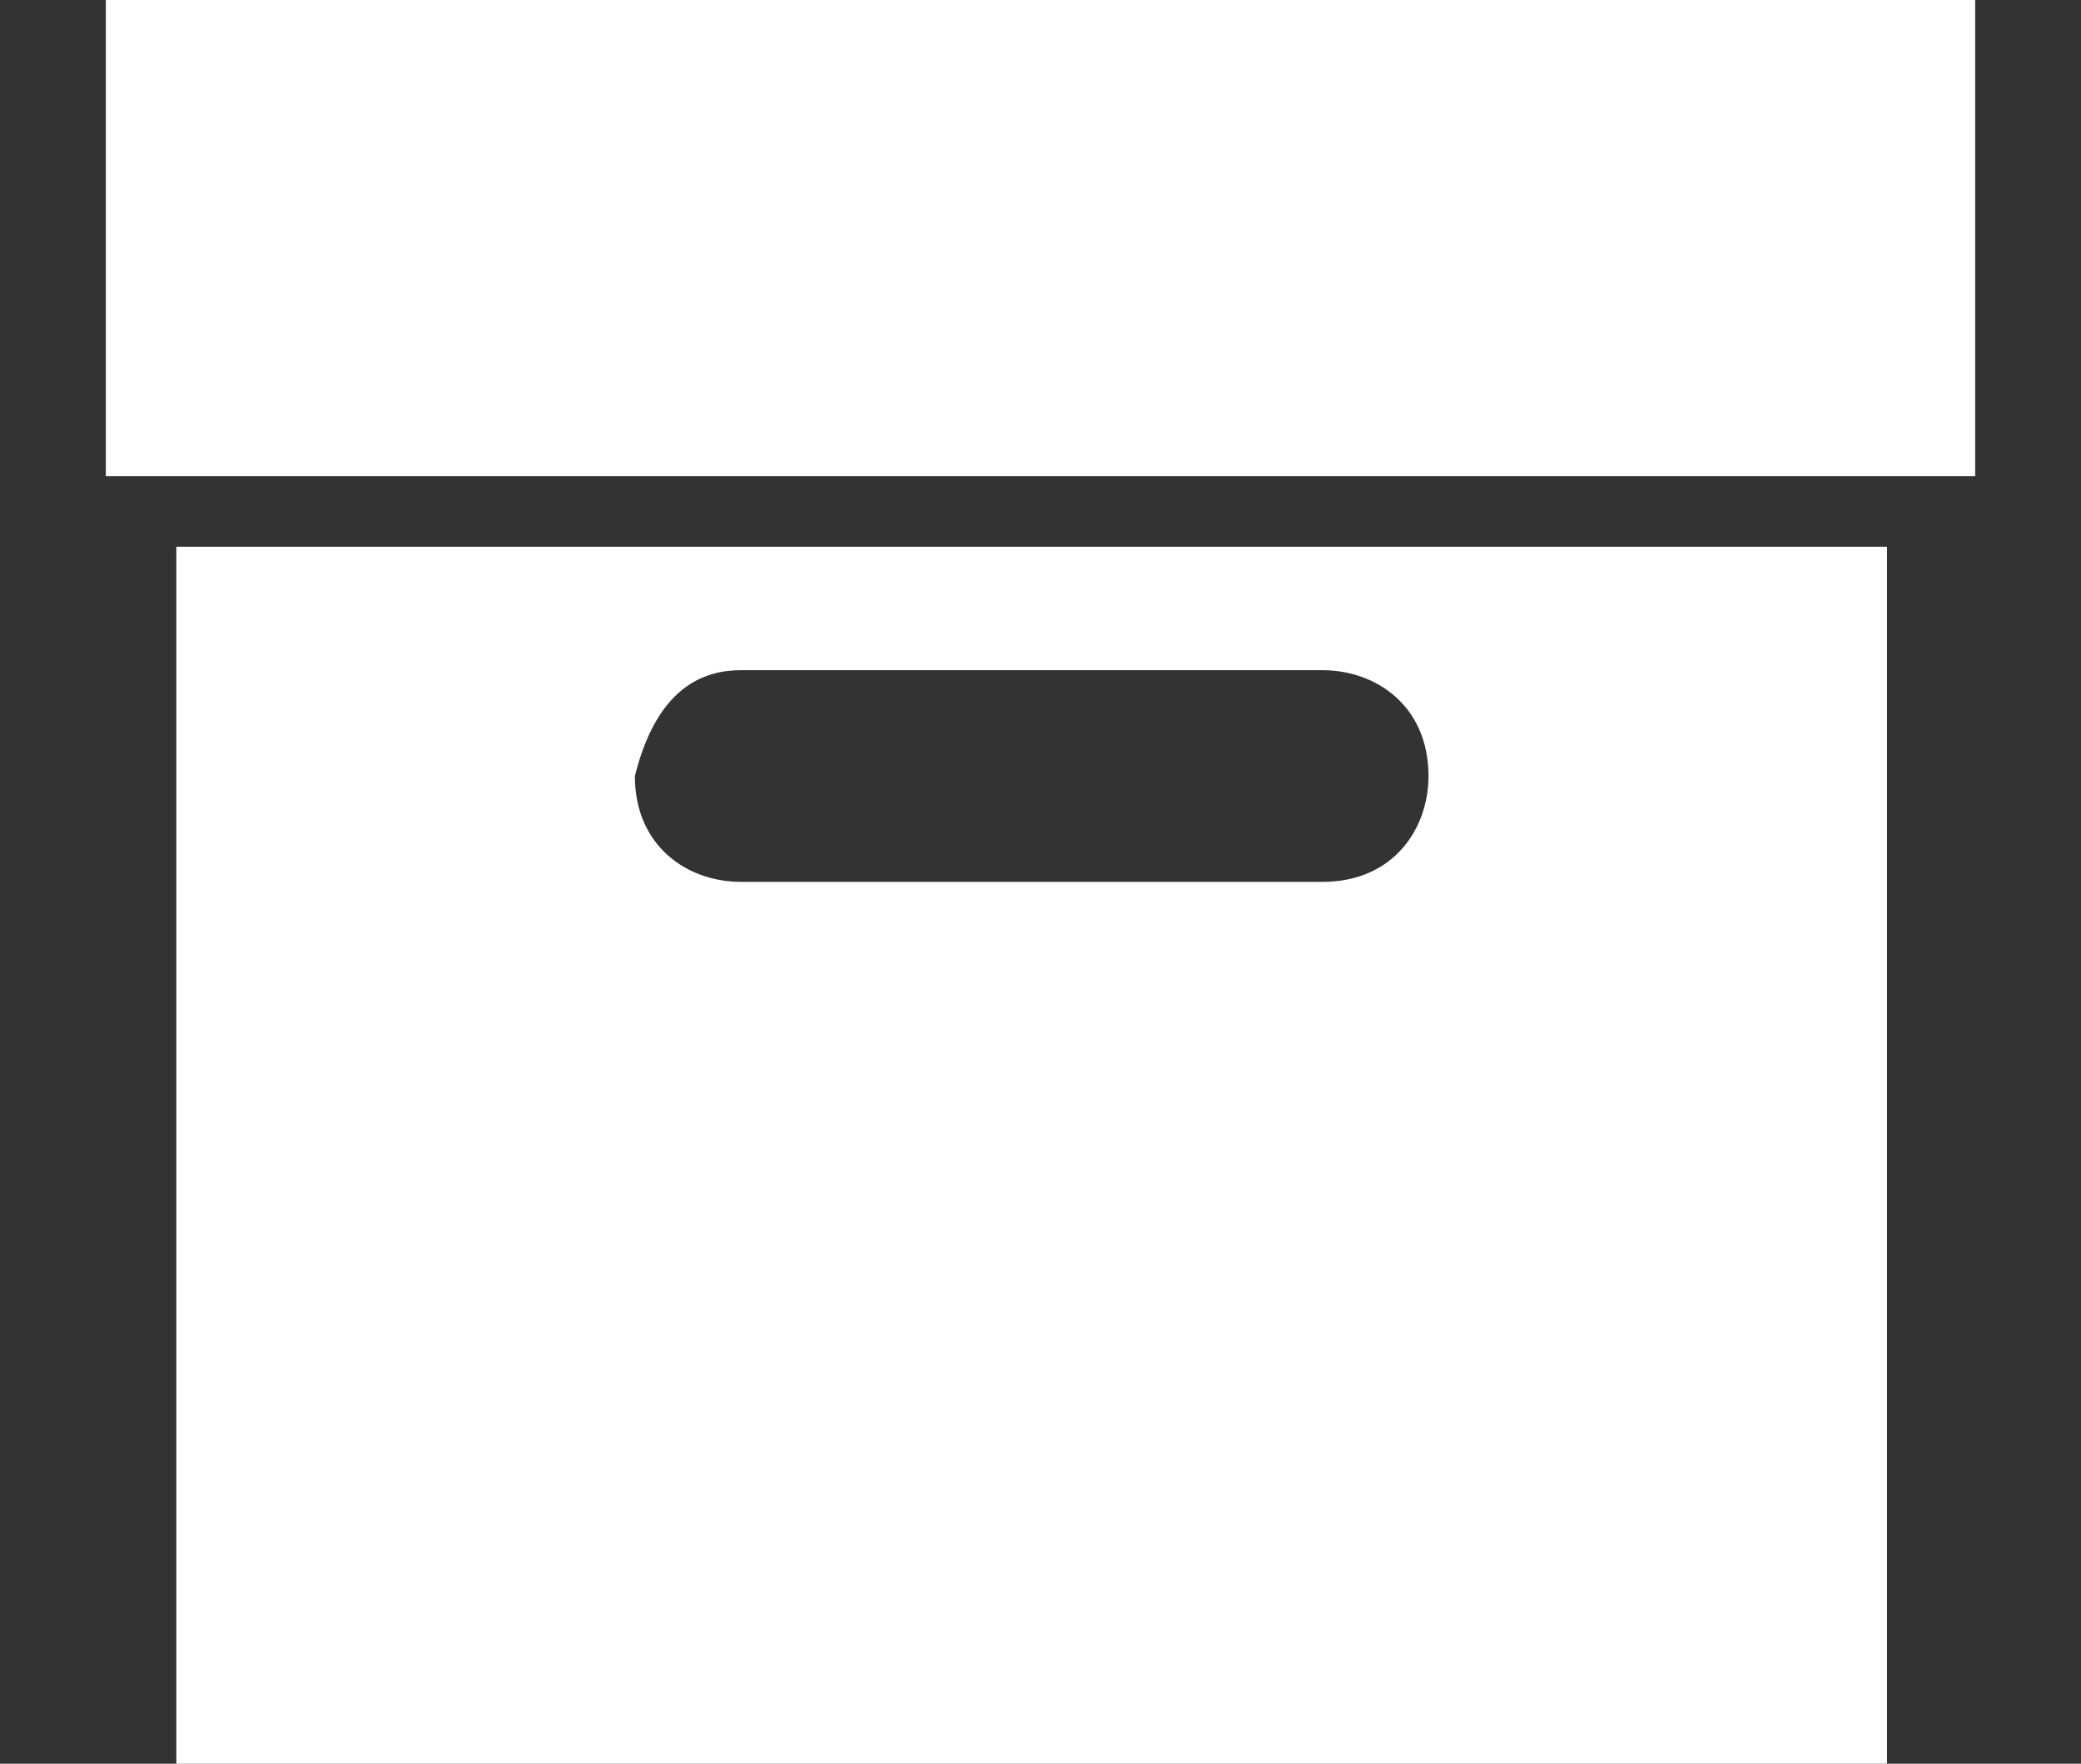 <?xml version="1.0" encoding="utf-8"?>
<!-- Generator: Adobe Illustrator 25.2.3, SVG Export Plug-In . SVG Version: 6.00 Build 0)  -->
<svg version="1.1" id="Слой_1" xmlns="http://www.w3.org/2000/svg" xmlns:xlink="http://www.w3.org/1999/xlink" x="0px" y="0px"
	 viewBox="0 0 11.8 10" style="enable-background:new 0 0 11.8 10;" xml:space="preserve">
<rect x="0" y="0" width="11.8" height="10" fill="#333333" stroke="none"/>
<style type="text/css">
	.st0{fill:none;}
	.st1{display:none;fill:#99DEC0;}
	.st2{display:none;}
	.st3{display:inline;fill:#99DEC0;}
	.st4{display:inline;}
	.st5{fill:#99DEC0;}
	.st6{fill:#FFFFFF;}
</style>
<path class="st0" d="M-5.7-6.8h24v24h-24V-6.8z"/>
<path class="st1" d="M8.2,6.3H7.8L7.6,6.1c0.6-0.7,0.9-1.5,0.9-2.4C8.5,1.6,6.9,0,4.8,0S1.1,1.6,1.1,3.7s1.7,3.7,3.7,3.7
	c0.9,0,1.8-0.3,2.4-0.9l0.2,0.2v0.5l2.9,2.9l0.9-0.9L8.2,6.3z M4.8,6.3c-1.4,0-2.6-1.1-2.6-2.6s1.1-2.6,2.6-2.6s2.6,1.1,2.6,2.6
	S6.2,6.3,4.8,6.3z"/>
<g class="st2">
	<path class="st3" d="M3.2,2.5V10H1V2.5c0-0.3,0.2-0.6,0.5-0.6h1.2C3,1.9,3.2,2.1,3.2,2.5z"/>
	<path class="st3" d="M10.7,0.6V10H8.5V0.6C8.5,0.3,8.7,0,9,0h1.2C10.5,0,10.7,0.3,10.7,0.6z"/>
	<path class="st3" d="M7,4.3V10H4.7V4.3c0-0.3,0.2-0.6,0.5-0.6h1.2C6.7,3.7,7,3.9,7,4.3z"/>
</g>
<path class="st1" d="M8.1,7.2c0.4,0,0.7,0.1,1,0.4c0.3,0.3,0.4,0.6,0.4,1c0,0.4-0.1,0.7-0.4,1S8.5,10,8.1,10c-0.4,0-0.7-0.1-1-0.4
	c-0.3-0.3-0.4-0.6-0.4-1c0-0.4,0.1-0.7,0.4-1C7.4,7.3,7.7,7.2,8.1,7.2z M8.1,8.1C8,8.1,7.8,8.1,7.7,8.2C7.6,8.3,7.6,8.4,7.6,8.6
	c0,0.1,0.1,0.3,0.2,0.4C7.8,9,8,9.1,8.1,9.1S8.4,9,8.5,8.9c0.1-0.1,0.2-0.2,0.2-0.4c0-0.1-0.1-0.3-0.2-0.4C8.4,8.1,8.2,8.1,8.1,8.1z
	 M2.8,7.2c0.4,0,0.7,0.1,1,0.4c0.3,0.3,0.4,0.6,0.4,1c0,0.4-0.1,0.7-0.4,1S3.2,10,2.8,10s-0.7-0.1-1-0.4s-0.4-0.6-0.4-1
	c0-0.4,0.1-0.7,0.4-1C2.1,7.3,2.5,7.2,2.8,7.2z M2.8,8.1c-0.1,0-0.3,0.1-0.4,0.2C2.4,8.3,2.3,8.4,2.3,8.6c0,0.1,0.1,0.3,0.2,0.4
	C2.6,9,2.7,9.1,2.8,9.1C3,9.1,3.1,9,3.2,8.9c0.1-0.1,0.2-0.2,0.2-0.4c0-0.1-0.1-0.3-0.2-0.4S3,8.1,2.8,8.1z M3,2L4,5.7l4.2-0.8
	c0.3-0.1,0.6-0.2,0.9-0.5c0.2-0.3,0.3-0.6,0.3-0.9V2H3z M2.7,1.1h7.6v2.4c0,0.5-0.2,1.1-0.5,1.5C9.4,5.4,8.9,5.7,8.4,5.8l-5,0.9
	L1.5,0.2L2.4,0L2.7,1.1z"/>
<path class="st1" d="M11.1,3.8L7.4,3.5L5.9,0L4.4,3.5L0.6,3.8l2.9,2.5L2.6,10l3.2-2l3.2,2L8.3,6.3L11.1,3.8z M5.9,7l-2,1.2L4.4,6
	L2.7,4.5L5,4.3l0.9-2.1l0.9,2.1l2.3,0.2L7.3,6l0.5,2.2L5.9,7z"/>
<path class="st1" d="M5.9,3.4c1.8,0,3.4,1,4.2,2.6C9.3,7.6,7.7,8.6,5.9,8.6S2.5,7.6,1.7,6C2.5,4.4,4.1,3.4,5.9,3.4 M5.9,2.4
	C3.5,2.4,1.5,3.9,0.6,6c0.8,2.1,2.9,3.6,5.2,3.6s4.4-1.5,5.2-3.6C10.3,3.9,8.3,2.4,5.9,2.4z M5.9,4.8c0.7,0,1.2,0.5,1.2,1.2
	S6.5,7.2,5.9,7.2S4.7,6.6,4.7,6S5.2,4.8,5.9,4.8 M5.9,3.8c-1.2,0-2.1,1-2.1,2.1s1,2.1,2.1,2.1S8,7.2,8,6S7.1,3.8,5.9,3.8z"/>
<path class="st1" d="M5.9,8l3.2,2L8.3,6.3l2.9-2.5L7.4,3.5L5.9,0L4.4,3.5L0.7,3.8l2.9,2.5L2.6,9.9L5.9,8z"/>
<g class="st2">
	<polygon class="st3" points="5.9,0 1.8,2.1 5.9,4.3 9.9,2.1 	"/>
	<polygon class="st3" points="1.4,2.5 5.7,4.6 5.7,9.9 1.4,7.7 	"/>
	<polygon class="st3" points="10.3,2.5 6,4.6 6,9.9 10.3,7.7 	"/>
</g>
<path class="st1" d="M5.9,2.3c-2.4,0-4.4,1.5-5.2,3.6c0.8,2.1,2.9,3.6,5.2,3.6s4.4-1.5,5.2-3.6C10.3,3.7,8.3,2.3,5.9,2.3z M5.9,8.2
	c-1.3,0-2.4-1.1-2.4-2.4s1.1-2.4,2.4-2.4s2.4,1.1,2.4,2.4S7.2,8.2,5.9,8.2z M5.9,4.4C5.1,4.4,4.4,5,4.4,5.8s0.6,1.4,1.4,1.4
	s1.4-0.6,1.4-1.4S6.7,4.4,5.9,4.4z"/>
<path class="st1" d="M9.2,0.9C9.2,0.3,8.9,0,8.3,0C6.7,0,5.1,0,3.5,0C2.9,0,2.6,0.3,2.6,0.9v9C3.7,9,4.8,8,5.9,7C7,8,8.1,9,9.2,9.9
	V9.8C9.2,6.8,9.2,3.9,9.2,0.9z"/>
<g class="st2">
	<path class="st3" d="M3.2,2.4v7.2H1V2.4C1,2,1.2,1.8,1.5,1.8h1.2C3,1.8,3.2,2,3.2,2.4z"/>
	<path class="st3" d="M10.7,0.6v8.9H8.5V0.6C8.5,0.3,8.7,0,9,0h1.2C10.5,0,10.7,0.3,10.7,0.6z"/>
	<path class="st3" d="M7,4.1v5.4H4.7V4.1c0-0.3,0.2-0.6,0.5-0.6h1.2C6.7,3.5,7,3.8,7,4.1z"/>
</g>
<path class="st2" d="M3.2,3.3V4h5.4V3.3H3.2z M3.2,6v0.7h5.4V6H3.2z M3.2,4.6v0.7h5.4V4.6H3.2z"/>
<g class="st2">
	<path class="st4" d="M3.9,2.5L3.4,3l4.5,4.5l0.6-0.6L3.9,2.5z"/>
	<path class="st4" d="M3.4,6.9l0.6,0.6L8.4,3L7.8,2.5L3.4,6.9z"/>
</g>
<g class="st2">
	<path class="st3" d="M10.2,9.7H1.5l0.7-7.4h2V3c-0.1,0-0.1,0-0.2,0c-0.3,0-0.6,0.3-0.6,0.6S3.7,4.2,4,4.2s0.6-0.3,0.6-0.6V2.3h3.1
		V3c-0.1,0-0.1,0-0.2,0C7.3,2.9,7,3.2,7,3.6s0.3,0.6,0.6,0.6s0.6-0.3,0.6-0.6V2.3h1.2L10.2,9.7z"/>
	<path class="st3" d="M7.8,1.9c0-0.5-0.2-1-0.6-1.4C6.9,0.2,6.4,0,5.9,0C4.8,0,3.9,0.9,3.9,1.9v1.5c0,0,0,0,0,0c0,0,0,0,0,0
		c0,0.1,0.1,0.2,0.2,0.2s0.2-0.1,0.2-0.2h0c0,0,0,0,0-0.1V1.9c0-0.8,0.7-1.5,1.5-1.5c0.4,0,0.8,0.2,1.1,0.4c0.3,0.3,0.4,0.7,0.4,1.1
		v1.5c0,0,0,0,0,0.1h0c0,0.1,0.1,0.2,0.2,0.2s0.2-0.1,0.2-0.2c0,0,0,0,0,0c0,0,0,0,0,0V1.9z"/>
</g>
<g class="st2">
	<circle class="st3" cx="3.7" cy="9" r="0.9"/>
	<circle class="st3" cx="7.3" cy="9" r="0.9"/>
	<path class="st3" d="M1.5,3.4h8.9L9.6,6.6c0,0-0.2,1.1-0.9,1.2c-0.7,0.1-6.6,0-6.6,0L1.5,3.4z"/>
	<rect x="2" y="1.6" class="st3" width="4.3" height="1.4"/>
	<polygon class="st3" points="5,0 5,1.1 6.9,1.1 6.9,3 9.6,3 9.6,0 	"/>
</g>
<g class="st2">
	<g class="st4">
		<polygon class="st5" points="5.9,0 1.8,2.1 5.9,4.3 9.9,2.1 		"/>
		<polygon class="st5" points="5.7,4.6 5.7,7 1.4,7 1.4,2.5 		"/>
		<polygon class="st5" points="10.3,2.5 10.3,7 6,7 6,4.6 		"/>
	</g>
	<rect y="7.5" class="st3" width="11.8" height="2.5"/>
</g>
<g class="st2">
	<path class="st3" d="M3.4,7.3c0.4,0.1,0.9,0.2,1.2,0.4c0.2,0.2,0.3,0.6,0.3,1c0,0.8,0,0.8-0.8,0.6C3.2,9,3.1,8.7,3.4,7.3z"/>
	<path class="st3" d="M5.5,8C7.2,8.2,7.2,8.2,7,10C5.6,10,5.2,9.5,5.5,8z"/>
	<path class="st3" d="M1.2,6.8c0.5,0.1,0.9,0.2,1.3,0.4c0.2,0.1,0.3,0.5,0.4,0.8c0,1.1,0,1.1-1,0.8C1.4,8.5,1.2,8.3,1.2,7.9
		C1.2,7.5,1.2,7.2,1.2,6.8z"/>
	<path class="st3" d="M2.8,6.5C1.4,6.6,1,6.2,1.2,4.7C2.5,4.4,3.1,5.1,2.8,6.5z"/>
	<path class="st3" d="M4.9,7.1c-1.4,0-1.7-0.3-1.5-1.9C4.5,4.9,5.2,5.7,4.9,7.1z"/>
	<path class="st3" d="M5.4,6c0.3,0,0.6-0.1,0.9-0.1C6.7,5.8,7,6,7.1,6.5c0,0.1,0,0.2,0,0.2c0,1.1,0,1.1-1.1,0.8
		C5.6,7.4,5.4,7.2,5.4,6.8C5.4,6.5,5.4,6.2,5.4,6z"/>
	<path class="st3" d="M7.5,3.4c0.1,1.5,0,1.7-1.3,2C5.9,4.1,6.2,3.6,7.5,3.4z"/>
	<path class="st3" d="M5.6,5.5c-1.3-0.3-1.5-0.6-1.3-2C5.4,3.4,5.8,3.9,5.6,5.5z"/>
	<path class="st3" d="M3.7,4.6C2.4,4.3,2.3,4,2.4,2.7C3.6,2.8,3.9,3.1,3.7,4.6z"/>
	<path class="st3" d="M9.4,2.7c0.1,1.3,0,1.5-1.3,1.9C7.8,3.4,8,3,9.4,2.7z"/>
	<path class="st3" d="M7.5,7.5c0-0.8-0.2-1.7,0.8-2C8.6,6.4,8.4,7,7.5,7.5z"/>
	<path class="st3" d="M7.6,9.6c-0.1-1.4,0-1.7,0.8-2.1C8.6,8.3,8.4,9,7.6,9.6z"/>
	<path class="st3" d="M1.8,3.7C1,3.5,0.8,3.3,1,2.1C1.9,2.3,2,2.5,1.8,3.7z"/>
	<path class="st3" d="M10.8,2.1c0.1,1.2,0,1.4-0.8,1.6C9.7,2.5,9.8,2.3,10.8,2.1z"/>
	<path class="st3" d="M3.1,2.4c0.9-0.5,1.4-0.5,2.2,0C4.4,2.9,4.1,2.9,3.1,2.4z"/>
	<path class="st3" d="M3.6,1.7c-0.8,0.5-1.5,0.5-2.2,0C2.1,1.2,2.6,1.2,3.6,1.7z"/>
	<path class="st3" d="M6.5,2.4c0.8-0.5,1.5-0.5,2.2,0C8,2.9,7.3,2.9,6.5,2.4z"/>
	<path class="st3" d="M7,1.7c-0.7,0.5-1.5,0.5-2.2,0C5.5,1.2,6.3,1.2,7,1.7z"/>
	<path class="st3" d="M7.1,3.1c-0.8,0.5-1.5,0.5-2.3,0C5.6,2.6,6.3,2.6,7.1,3.1z"/>
	<path class="st3" d="M5.3,1C4.5,1.5,3.8,1.5,3,1C3.8,0.6,4.5,0.6,5.3,1z"/>
	<path class="st3" d="M6.9,0.4c-0.7,0.4-1.4,0.4-2.1,0C5.5-0.1,6.1-0.1,6.9,0.4z"/>
	<path class="st3" d="M6.5,1c0.7-0.4,1.4-0.4,2.1,0C8,1.5,7.3,1.5,6.5,1z"/>
	<path class="st3" d="M8.2,1.7c0.7-0.5,1.4-0.4,2.1,0C9.7,2.2,9.1,2.2,8.2,1.7z"/>
	<path class="st3" d="M8.9,6.3c0-0.7-0.2-1.4,0.6-1.7C9.7,5.6,9.6,5.9,8.9,6.3z"/>
	<path class="st3" d="M9,8.1C8.9,7.4,8.9,6.8,9.6,6.4C9.7,7.1,9.6,7.7,9,8.1z"/>
	<path class="st3" d="M10.1,6.7c0-0.5-0.1-1,0.5-1.3c-0.1,0.4-0.2,0.9-0.3,1.3C10.3,6.7,10.2,6.7,10.1,6.7z"/>
	<path class="st3" d="M10.1,5.1c0-0.4-0.2-1,0.5-1.3c-0.1,0.5-0.2,0.9-0.3,1.3C10.3,5.1,10.2,5.1,10.1,5.1z"/>
</g>
<path class="st6" d="M0.6,0v2.7h10.6V0H0.6z M1,3.1v6.9h9.7V3.1H1z M4.2,3.8h3.3c0.3,0,0.6,0.2,0.6,0.6c0,0.3-0.2,0.6-0.6,0.6H4.2
	c-0.3,0-0.6-0.2-0.6-0.6C3.7,4,3.9,3.8,4.2,3.8z"/>
</svg>
